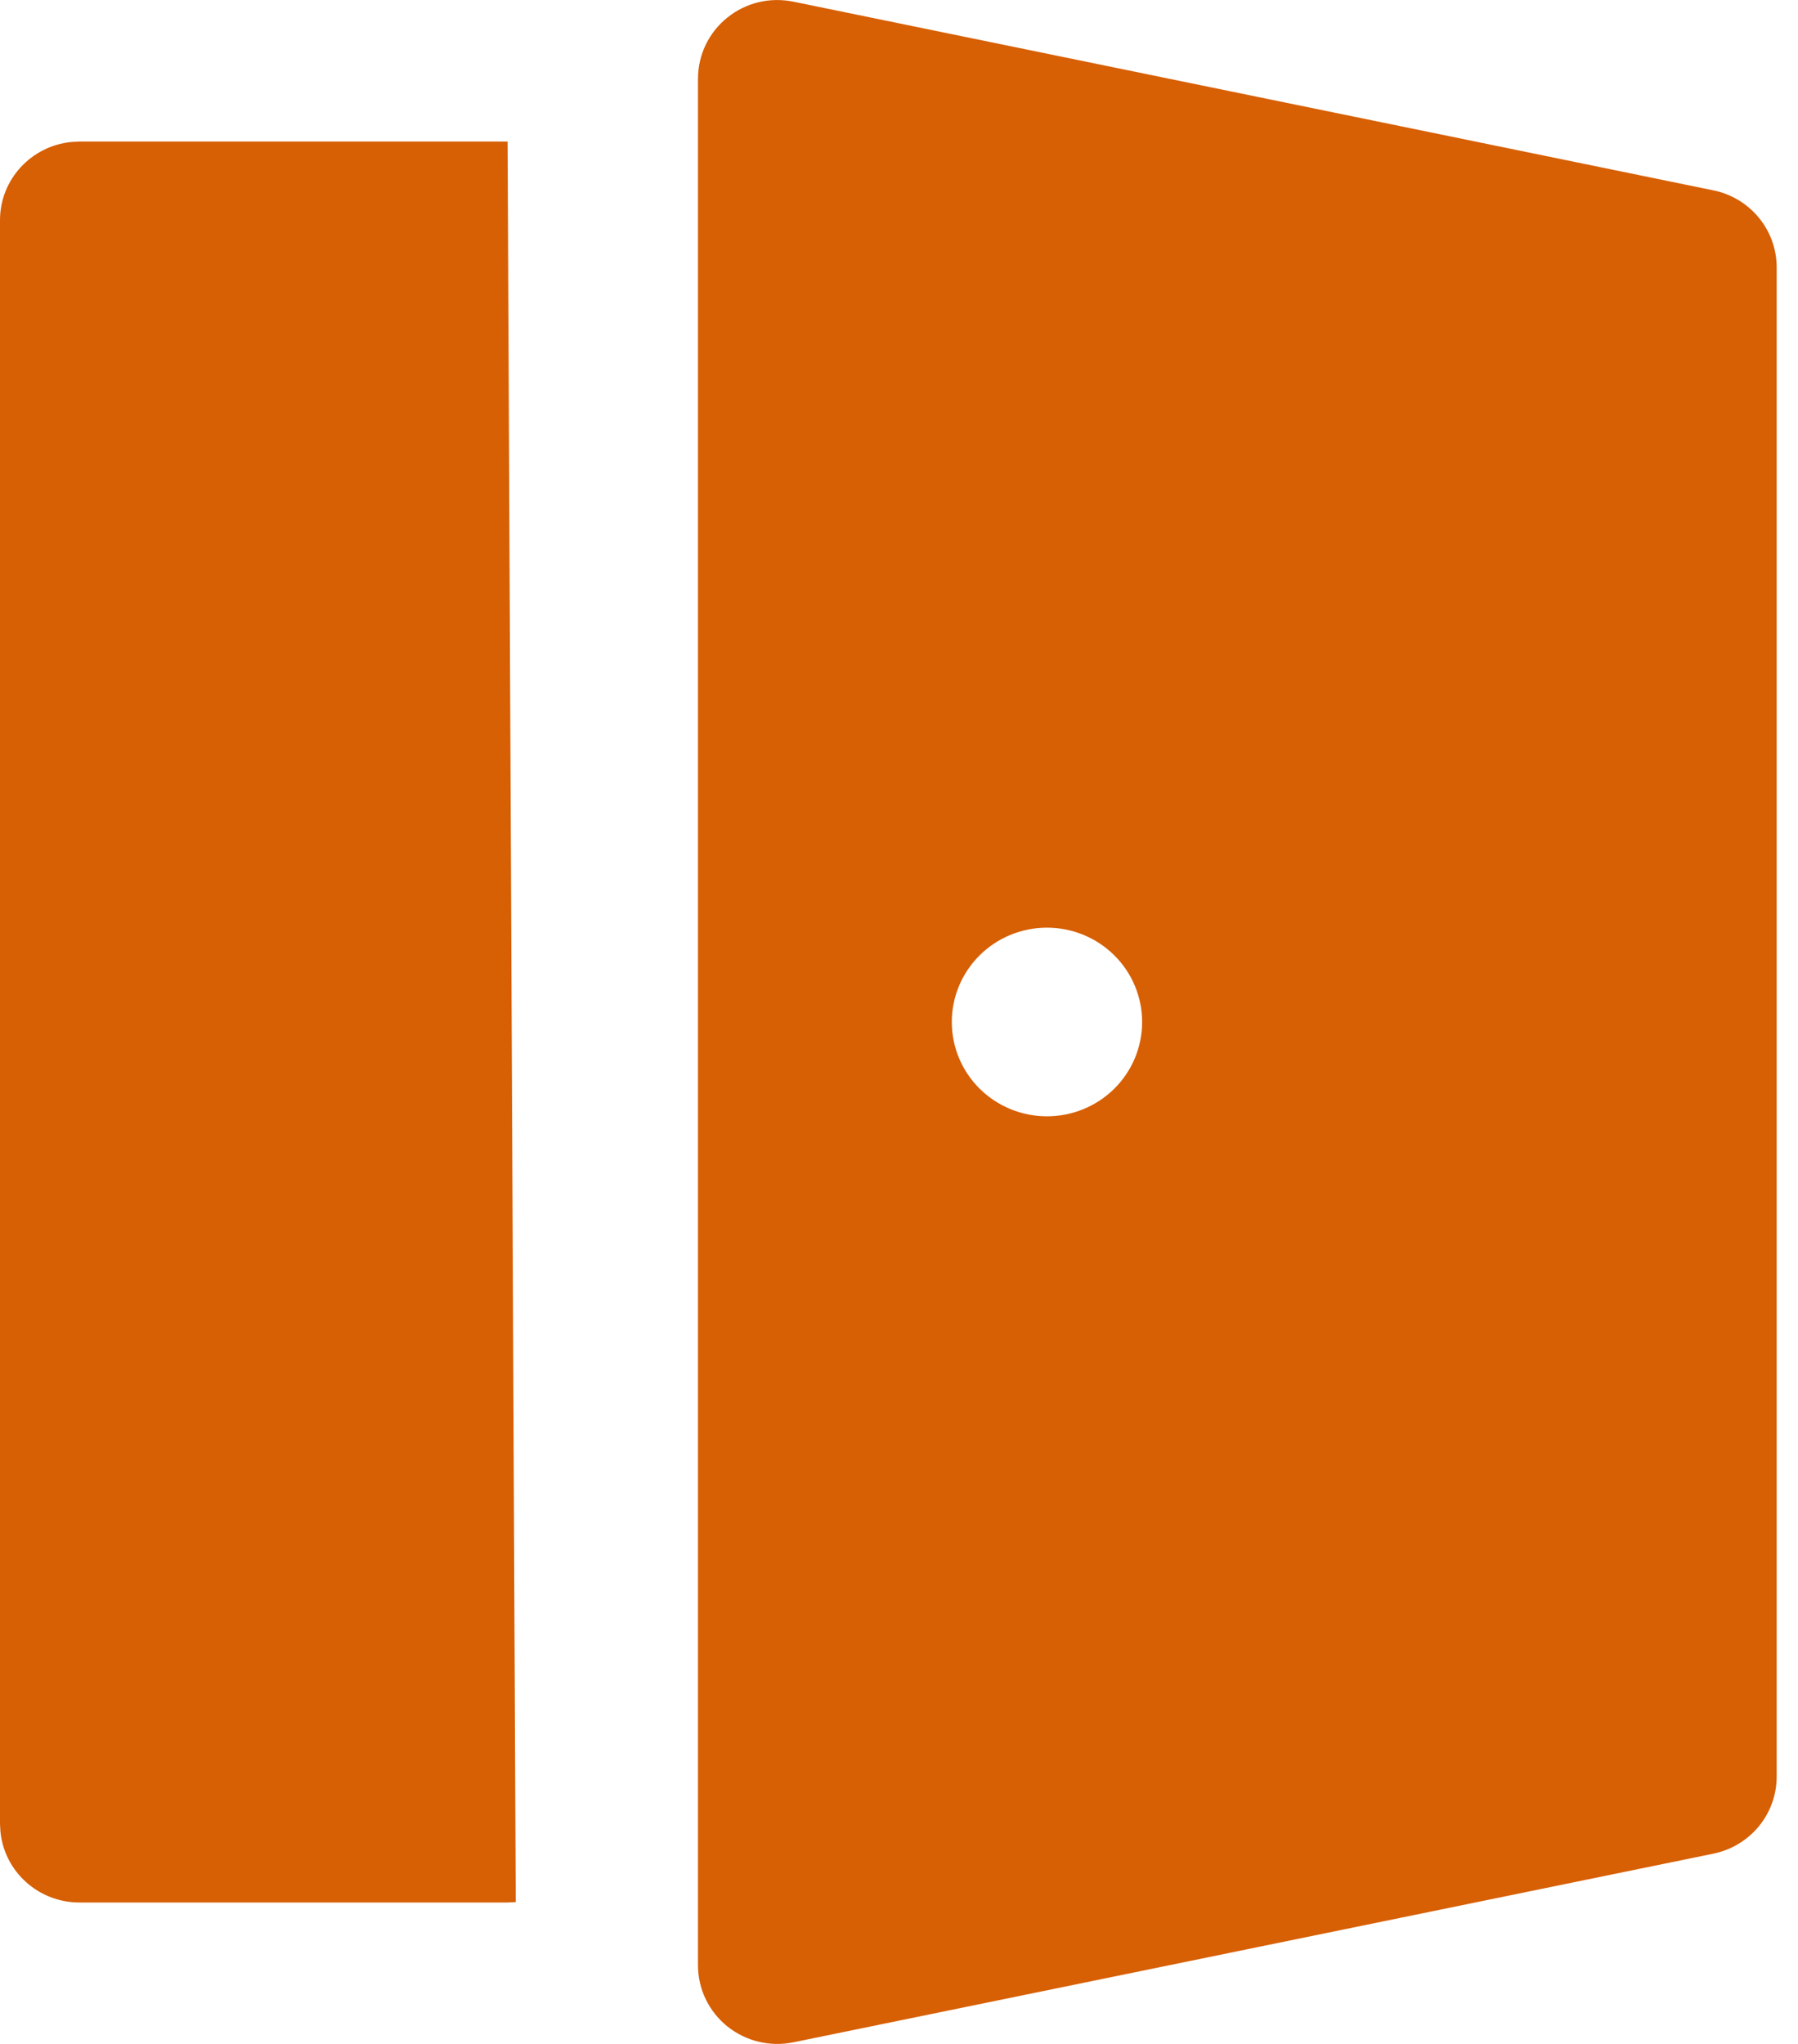<svg width="44" height="50" viewBox="0 0 44 50" fill="none" xmlns="http://www.w3.org/2000/svg">
<path d="M19.415 0.041L41.93 4.657C42.831 4.841 43.478 5.629 43.478 6.54V43.462C43.478 43.904 43.324 44.333 43.042 44.676C42.76 45.019 42.367 45.255 41.93 45.345L19.415 49.96C19.133 50.018 18.841 50.013 18.561 49.945C18.282 49.878 18.021 49.749 17.797 49.569C17.574 49.389 17.394 49.162 17.27 48.905C17.146 48.647 17.081 48.366 17.081 48.08V1.924C17.081 1.639 17.145 1.357 17.268 1.099C17.392 0.841 17.572 0.613 17.796 0.433C18.019 0.252 18.28 0.123 18.56 0.055C18.84 -0.013 19.132 -0.016 19.415 0.041ZM12.422 3.463L12.621 46.53L12.422 46.54H1.941C1.46 46.54 0.997 46.363 0.641 46.044C0.284 45.725 0.06 45.286 0.011 44.813L0 44.617V5.387C0 4.391 0.764 3.572 1.742 3.474L1.941 3.463H12.422ZM25.621 22.693C25.003 22.693 24.411 22.936 23.974 23.369C23.537 23.802 23.292 24.389 23.292 25.001C23.292 25.613 23.537 26.2 23.974 26.633C24.411 27.065 25.003 27.308 25.621 27.308C26.239 27.308 26.831 27.065 27.268 26.633C27.705 26.2 27.95 25.613 27.95 25.001C27.95 24.389 27.705 23.802 27.268 23.369C26.831 22.936 26.239 22.693 25.621 22.693Z" fill="#D75F04"/>
</svg>
